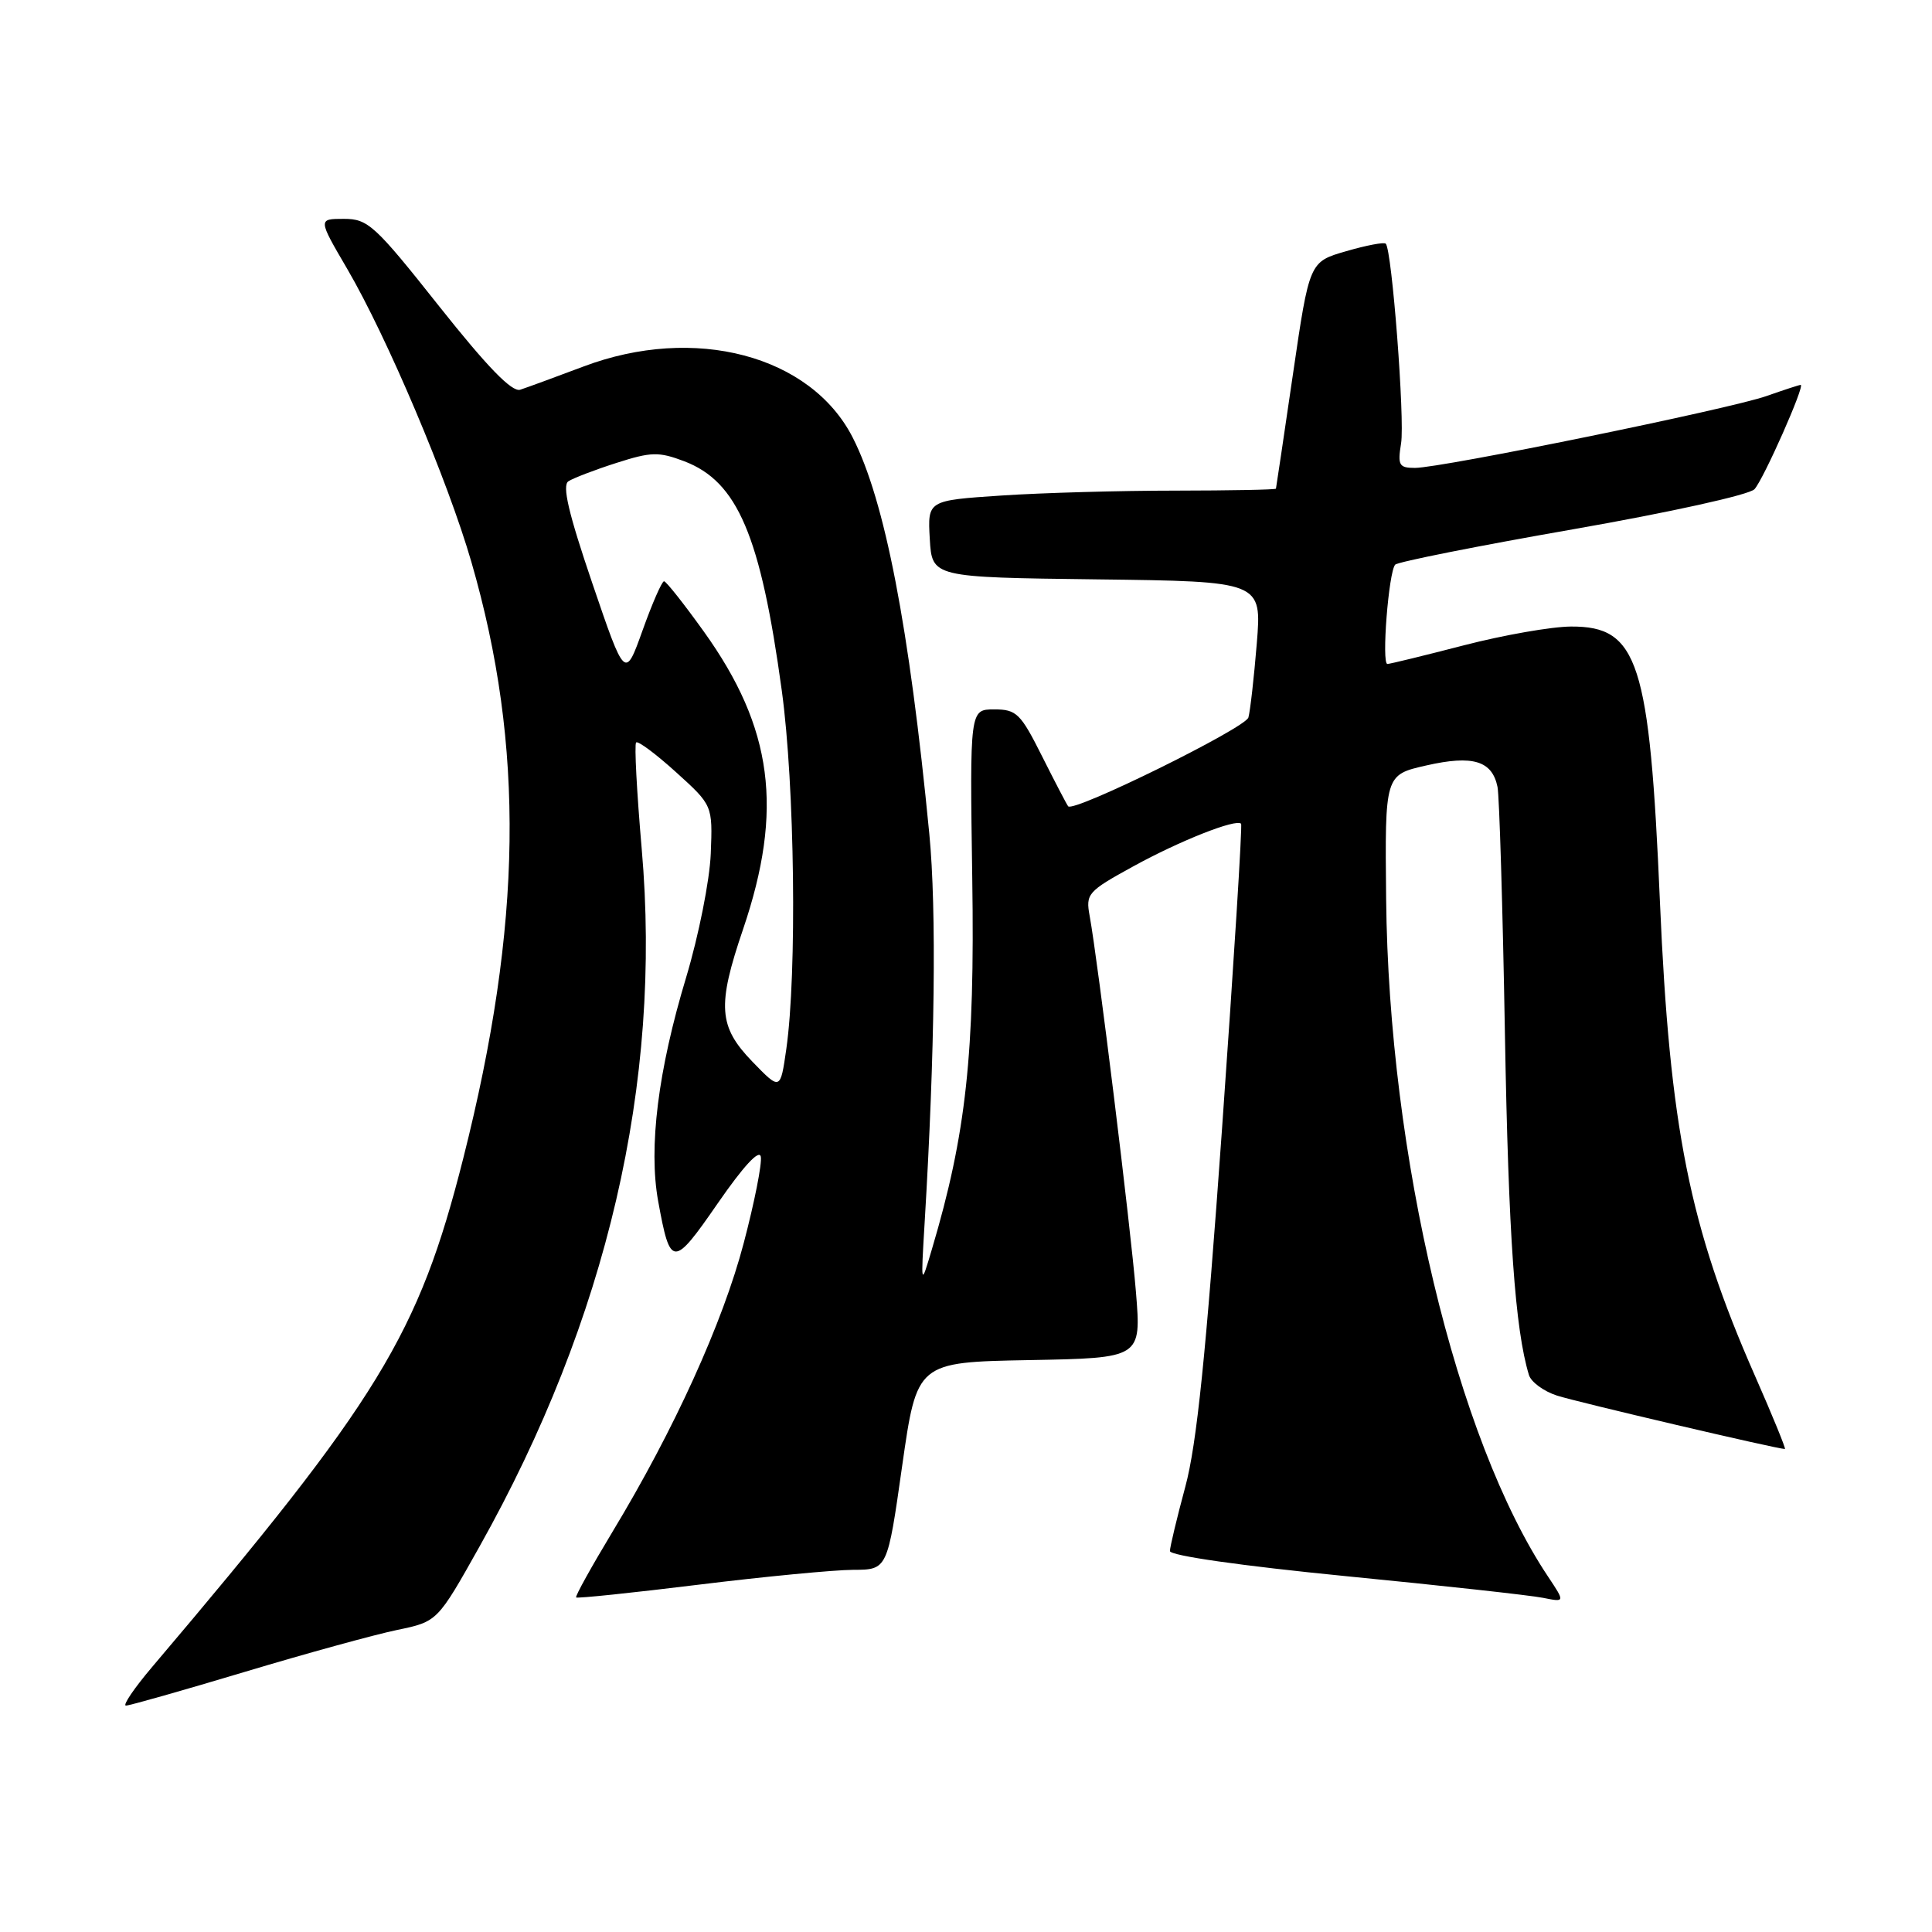 <?xml version="1.0" encoding="UTF-8" standalone="no"?>
<!DOCTYPE svg PUBLIC "-//W3C//DTD SVG 1.1//EN" "http://www.w3.org/Graphics/SVG/1.1/DTD/svg11.dtd" >
<svg xmlns="http://www.w3.org/2000/svg" xmlns:xlink="http://www.w3.org/1999/xlink" version="1.1" viewBox="0 0 256 256">
 <g >
 <path fill="currentColor"
d=" M 32.41 221.54 C 40.57 219.09 49.66 216.59 52.61 215.98 C 57.96 214.87 57.96 214.87 63.53 204.94 C 80.45 174.79 87.74 143.47 85.03 112.48 C 84.38 104.97 84.04 98.62 84.29 98.38 C 84.53 98.13 86.92 99.91 89.58 102.32 C 94.43 106.71 94.43 106.71 94.18 113.11 C 94.04 116.64 92.58 123.97 90.92 129.50 C 87.19 141.85 85.92 152.04 87.21 159.16 C 88.82 168.00 89.18 168.02 95.11 159.44 C 98.51 154.52 100.62 152.24 100.81 153.27 C 100.99 154.17 99.97 159.32 98.55 164.70 C 95.78 175.26 89.33 189.45 81.17 202.95 C 78.37 207.60 76.19 211.52 76.34 211.67 C 76.49 211.82 83.79 211.06 92.56 209.98 C 101.33 208.90 110.55 208.02 113.04 208.01 C 117.59 208.00 117.59 208.00 119.54 194.25 C 121.50 180.50 121.50 180.50 136.37 180.22 C 151.23 179.95 151.23 179.95 150.52 171.22 C 149.82 162.58 145.48 127.37 144.39 121.39 C 143.84 118.43 144.11 118.12 150.16 114.80 C 156.34 111.40 163.81 108.45 164.45 109.15 C 164.63 109.34 163.49 127.50 161.93 149.50 C 159.80 179.46 158.58 191.38 157.06 197.00 C 155.95 201.12 155.03 204.96 155.02 205.52 C 155.01 206.13 164.49 207.48 178.25 208.84 C 191.04 210.09 202.83 211.39 204.45 211.72 C 207.39 212.31 207.39 212.31 205.12 208.90 C 192.99 190.74 184.01 153.17 183.67 119.09 C 183.50 102.67 183.50 102.67 188.98 101.43 C 195.16 100.02 197.72 100.80 198.43 104.28 C 198.67 105.50 199.12 120.22 199.41 137.00 C 199.88 163.73 200.75 176.12 202.59 182.19 C 202.87 183.12 204.54 184.35 206.30 184.92 C 208.91 185.77 235.49 192.00 236.51 192.00 C 236.67 192.00 234.88 187.61 232.52 182.25 C 223.87 162.60 221.24 149.45 219.95 119.50 C 218.58 87.65 217.07 82.98 208.18 83.02 C 205.60 83.03 199.22 84.15 194.00 85.50 C 188.78 86.85 184.21 87.97 183.84 87.98 C 183.04 88.00 184.00 75.77 184.87 74.82 C 185.22 74.45 195.80 72.34 208.40 70.14 C 221.27 67.89 231.81 65.56 232.48 64.82 C 233.70 63.47 239.22 51.00 238.60 51.00 C 238.41 51.00 236.37 51.67 234.06 52.48 C 229.21 54.19 191.01 62.00 187.49 62.00 C 185.38 62.00 185.18 61.65 185.65 58.75 C 186.16 55.58 184.44 33.10 183.62 32.29 C 183.40 32.06 181.03 32.51 178.36 33.29 C 173.50 34.69 173.50 34.69 171.32 49.60 C 170.12 57.79 169.11 64.61 169.07 64.75 C 169.03 64.89 163.04 65.00 155.75 65.01 C 148.46 65.01 138.09 65.30 132.70 65.66 C 122.91 66.31 122.91 66.31 123.20 71.40 C 123.50 76.50 123.50 76.50 145.35 76.77 C 167.20 77.04 167.20 77.04 166.53 85.27 C 166.16 89.80 165.66 94.21 165.42 95.07 C 165.03 96.47 142.29 107.68 141.54 106.84 C 141.37 106.65 139.83 103.69 138.10 100.25 C 135.23 94.52 134.70 94.00 131.74 94.00 C 128.50 94.00 128.50 94.00 128.83 116.46 C 129.18 139.65 128.02 150.26 123.49 165.50 C 122.01 170.50 122.01 170.50 122.52 162.00 C 123.88 139.44 124.11 120.51 123.14 110.50 C 120.48 83.07 117.25 66.32 112.99 57.98 C 107.43 47.07 92.02 43.01 77.30 48.57 C 73.56 49.98 69.79 51.36 68.93 51.64 C 67.83 51.99 64.57 48.62 58.18 40.57 C 49.67 29.83 48.76 29.00 45.57 29.00 C 42.13 29.00 42.13 29.00 46.01 35.63 C 51.28 44.65 59.33 63.65 62.46 74.46 C 69.54 98.91 69.22 122.48 61.39 153.46 C 55.47 176.86 50.21 185.46 20.16 220.88 C 17.77 223.70 16.21 226.00 16.69 226.00 C 17.17 226.00 24.24 223.99 32.41 221.54 Z  M 99.70 140.68 C 95.20 136.03 95.00 133.29 98.46 123.13 C 103.84 107.29 102.42 96.47 93.28 83.71 C 90.65 80.04 88.27 77.03 87.99 77.02 C 87.71 77.01 86.43 79.93 85.15 83.51 C 82.82 90.01 82.82 90.01 78.48 77.27 C 75.33 68.01 74.46 64.32 75.32 63.77 C 75.97 63.35 78.83 62.25 81.68 61.34 C 86.29 59.86 87.29 59.84 90.67 61.12 C 97.74 63.82 100.78 70.96 103.59 91.50 C 105.31 104.03 105.62 128.96 104.19 139.00 C 103.40 144.50 103.40 144.50 99.70 140.68 Z "/>
</g>
</svg>